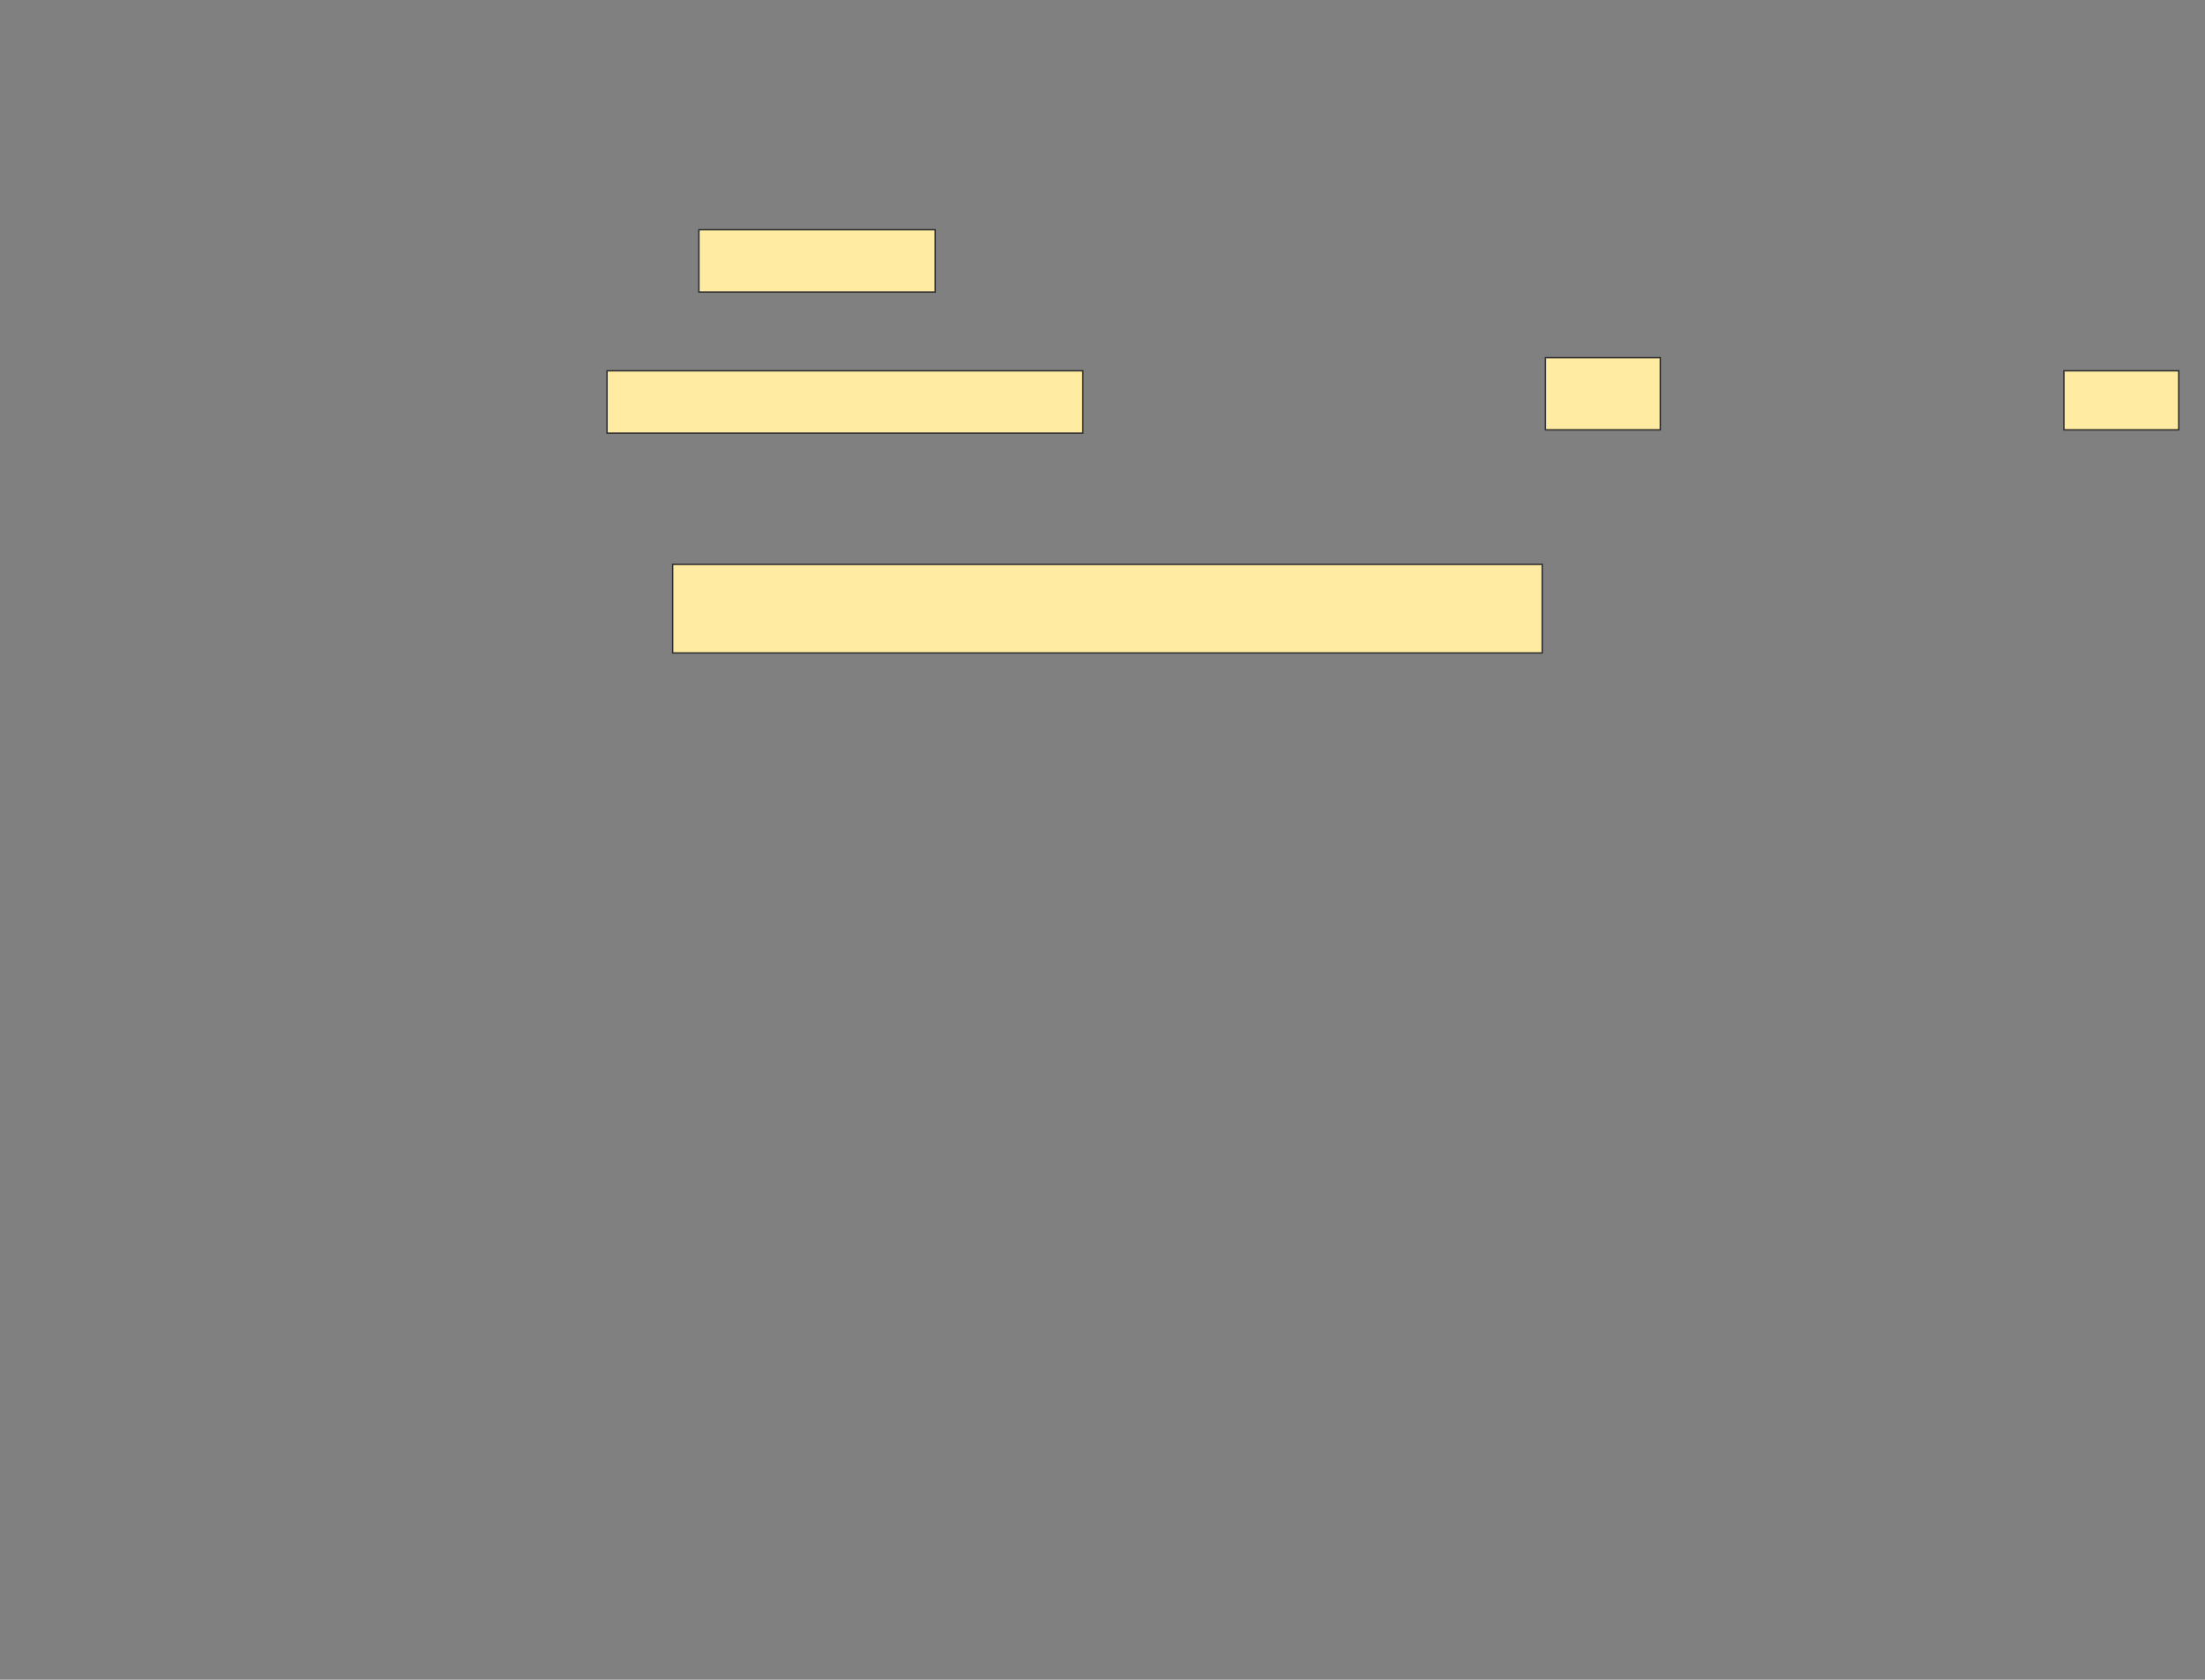 <svg xmlns="http://www.w3.org/2000/svg" width="1600" height="1219">
 <rect width="100%" height="100%" fill="#808080" stroke="none"/>
 <!-- Created with Image Occlusion Enhanced -->
 <g>
  <title>Labels</title>
 </g>
 <g>
  <title>Masks</title>
  
  <rect id="6d70738aa8854cd5b34502478903f0f2-ao-2" height="45.238" width="171.429" y="166.714" x="507.143" stroke-linecap="null" stroke-linejoin="null" stroke-dasharray="null" stroke="#2D2D2D" fill="#FFEBA2"/>
  <rect id="6d70738aa8854cd5b34502478903f0f2-ao-3" height="45.238" width="345.238" y="269.095" x="440.476" stroke-linecap="null" stroke-linejoin="null" stroke-dasharray="null" stroke="#2D2D2D" fill="#FFEBA2"/>
  <rect id="6d70738aa8854cd5b34502478903f0f2-ao-4" height="52.381" width="83.333" y="259.571" x="1121.429" stroke-linecap="null" stroke-linejoin="null" stroke-dasharray="null" stroke="#2D2D2D" fill="#FFEBA2"/>
  <rect id="6d70738aa8854cd5b34502478903f0f2-ao-5" height="42.857" width="83.333" y="269.095" x="1497.619" stroke-linecap="null" stroke-linejoin="null" stroke-dasharray="null" stroke="#2D2D2D" fill="#FFEBA2"/>
  <rect id="6d70738aa8854cd5b34502478903f0f2-ao-6" height="64.286" width="630.952" y="409.571" x="488.095" stroke-linecap="null" stroke-linejoin="null" stroke-dasharray="null" stroke="#2D2D2D" fill="#FFEBA2"/>
 </g>
</svg>
